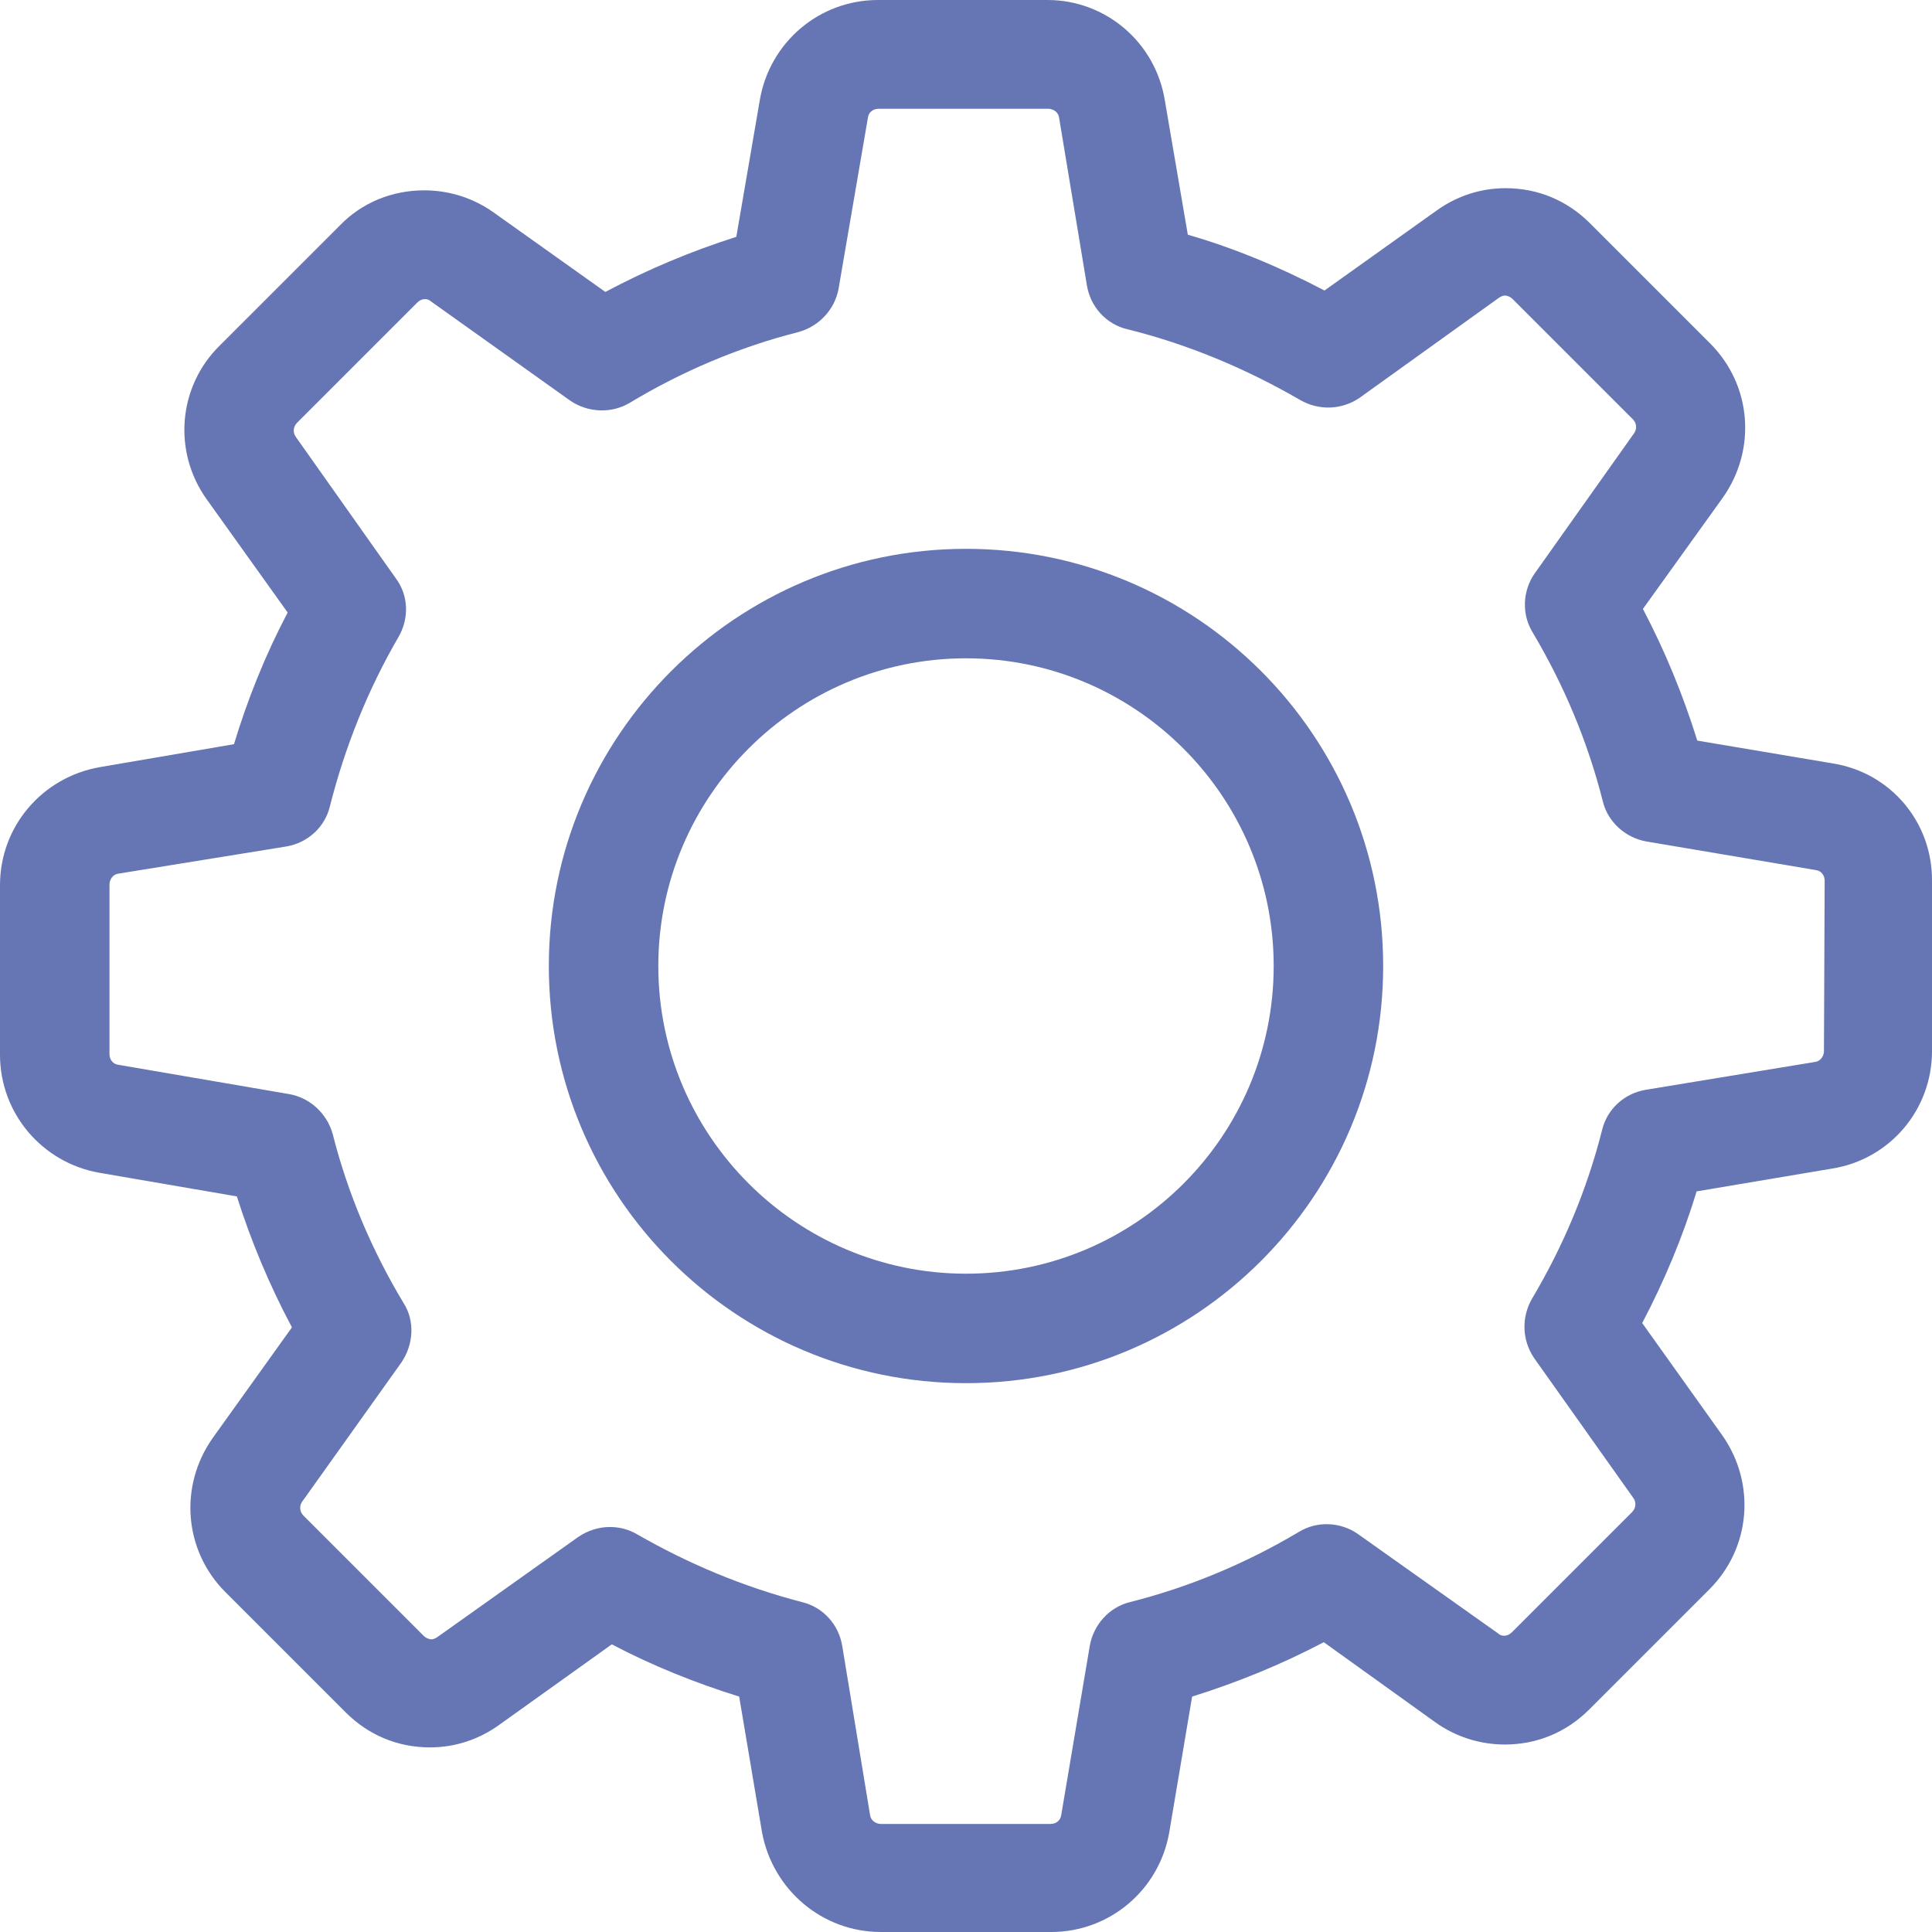 <?xml version="1.0" encoding="utf-8"?>
<!-- Generator: Adobe Illustrator 23.0.3, SVG Export Plug-In . SVG Version: 6.00 Build 0)  -->
<svg version="1.1" id="Layer_1" xmlns="http://www.w3.org/2000/svg" xmlns:xlink="http://www.w3.org/1999/xlink" x="0px" y="0px"
	 viewBox="0 0 27 27" style="enable-background:new 0 0 27 27;" xml:space="preserve">
<style type="text/css">
	.st0{opacity:0.6;}
	.st1{fill:#001A82;}
</style>
<g class="st0">
	<g>
		<path class="st1" d="M25.62,10.67l-1.9-0.32c-0.2-0.64-0.45-1.25-0.76-1.84l1.12-1.56c0.47-0.67,0.4-1.57-0.18-2.15l-1.68-1.68
			c-0.32-0.32-0.73-0.49-1.18-0.49c-0.35,0-0.68,0.11-0.96,0.31l-1.57,1.12c-0.61-0.32-1.25-0.59-1.91-0.78l-0.32-1.87
			C16.15,0.59,15.45,0,14.64,0h-2.37c-0.82,0-1.51,0.59-1.65,1.39l-0.33,1.92c-0.63,0.2-1.25,0.46-1.83,0.77L6.9,2.97
			c-0.28-0.2-0.62-0.31-0.97-0.31c-0.45,0-0.87,0.17-1.18,0.49L3.07,4.83C2.49,5.4,2.41,6.31,2.89,6.98l1.13,1.58
			c-0.31,0.59-0.56,1.21-0.75,1.84l-1.87,0.32C0.59,10.86,0,11.55,0,12.37v2.37c0,0.82,0.59,1.51,1.39,1.65l1.92,0.33
			c0.2,0.63,0.46,1.25,0.77,1.83L2.97,20.1c-0.47,0.67-0.4,1.57,0.18,2.15l1.68,1.68c0.32,0.32,0.73,0.49,1.18,0.49
			c0.35,0,0.68-0.11,0.96-0.31l1.58-1.13c0.57,0.3,1.17,0.54,1.78,0.73l0.32,1.9C10.8,26.41,11.49,27,12.31,27h2.38
			c0.82,0,1.51-0.59,1.65-1.39l0.32-1.9c0.64-0.2,1.25-0.45,1.84-0.76l1.56,1.12c0.28,0.2,0.62,0.31,0.97,0.31l0,0
			c0.45,0,0.86-0.17,1.18-0.49l1.68-1.68c0.58-0.58,0.65-1.48,0.18-2.15l-1.12-1.57c0.31-0.59,0.57-1.21,0.76-1.84l1.9-0.32
			C26.41,16.2,27,15.51,27,14.69v-2.37C27.01,11.49,26.42,10.8,25.62,10.67z M25.49,14.69c0,0.07-0.05,0.14-0.12,0.15L23,15.23
			c-0.3,0.05-0.54,0.27-0.61,0.56c-0.21,0.83-0.54,1.62-0.98,2.36c-0.15,0.26-0.14,0.58,0.03,0.83l1.39,1.96
			c0.04,0.06,0.03,0.14-0.02,0.19l-1.68,1.68c-0.04,0.04-0.08,0.05-0.11,0.05c-0.03,0-0.06-0.01-0.08-0.03l-1.96-1.39
			c-0.24-0.17-0.57-0.19-0.83-0.03c-0.74,0.44-1.53,0.77-2.36,0.98c-0.29,0.07-0.51,0.32-0.56,0.61l-0.4,2.37
			c-0.01,0.07-0.07,0.12-0.15,0.12h-2.37c-0.07,0-0.14-0.05-0.15-0.12L11.77,23c-0.05-0.3-0.27-0.54-0.56-0.61
			c-0.81-0.21-1.58-0.53-2.31-0.95c-0.12-0.07-0.25-0.1-0.38-0.1c-0.15,0-0.31,0.05-0.44,0.14l-1.97,1.4
			c-0.03,0.02-0.06,0.03-0.08,0.03c-0.02,0-0.07-0.01-0.11-0.05l-1.68-1.68c-0.05-0.05-0.06-0.13-0.02-0.19l1.39-1.95
			c0.17-0.25,0.19-0.58,0.03-0.83c-0.44-0.73-0.78-1.53-0.99-2.36c-0.08-0.29-0.32-0.51-0.61-0.56l-2.39-0.41
			c-0.07-0.01-0.12-0.07-0.12-0.15v-2.37c0-0.07,0.05-0.14,0.12-0.15L4,11.83c0.3-0.05,0.54-0.27,0.61-0.56
			c0.21-0.83,0.53-1.63,0.96-2.37c0.15-0.26,0.14-0.58-0.04-0.82L4.13,6.1C4.09,6.04,4.1,5.96,4.15,5.91l1.68-1.68
			c0.04-0.04,0.08-0.05,0.11-0.05c0.03,0,0.06,0.01,0.08,0.03L7.97,5.6C8.22,5.77,8.55,5.78,8.8,5.63c0.73-0.44,1.53-0.78,2.36-0.99
			c0.29-0.08,0.51-0.32,0.56-0.61l0.41-2.39c0.01-0.07,0.07-0.12,0.15-0.12h2.37c0.07,0,0.14,0.05,0.15,0.12l0.39,2.35
			c0.05,0.3,0.27,0.54,0.56,0.61c0.85,0.21,1.66,0.55,2.42,0.99c0.26,0.15,0.58,0.14,0.83-0.03l1.95-1.4
			c0.03-0.02,0.06-0.03,0.08-0.03c0.02,0,0.07,0.01,0.11,0.05l1.68,1.68c0.05,0.05,0.06,0.13,0.02,0.19l-1.39,1.96
			c-0.17,0.24-0.19,0.57-0.03,0.83c0.44,0.74,0.77,1.53,0.98,2.36c0.07,0.29,0.32,0.51,0.61,0.56l2.37,0.4
			c0.07,0.01,0.12,0.07,0.12,0.15L25.49,14.69L25.49,14.69z"/>
		<path class="st1" d="M13.5,7.67c-3.21,0-5.83,2.61-5.83,5.83s2.61,5.83,5.83,5.83s5.83-2.61,5.83-5.83S16.72,7.67,13.5,7.67z
			 M13.5,17.8c-2.37,0-4.3-1.93-4.3-4.3s1.93-4.3,4.3-4.3s4.3,1.93,4.3,4.3S15.88,17.8,13.5,17.8z"/>
	</g>
</g>
</svg>
